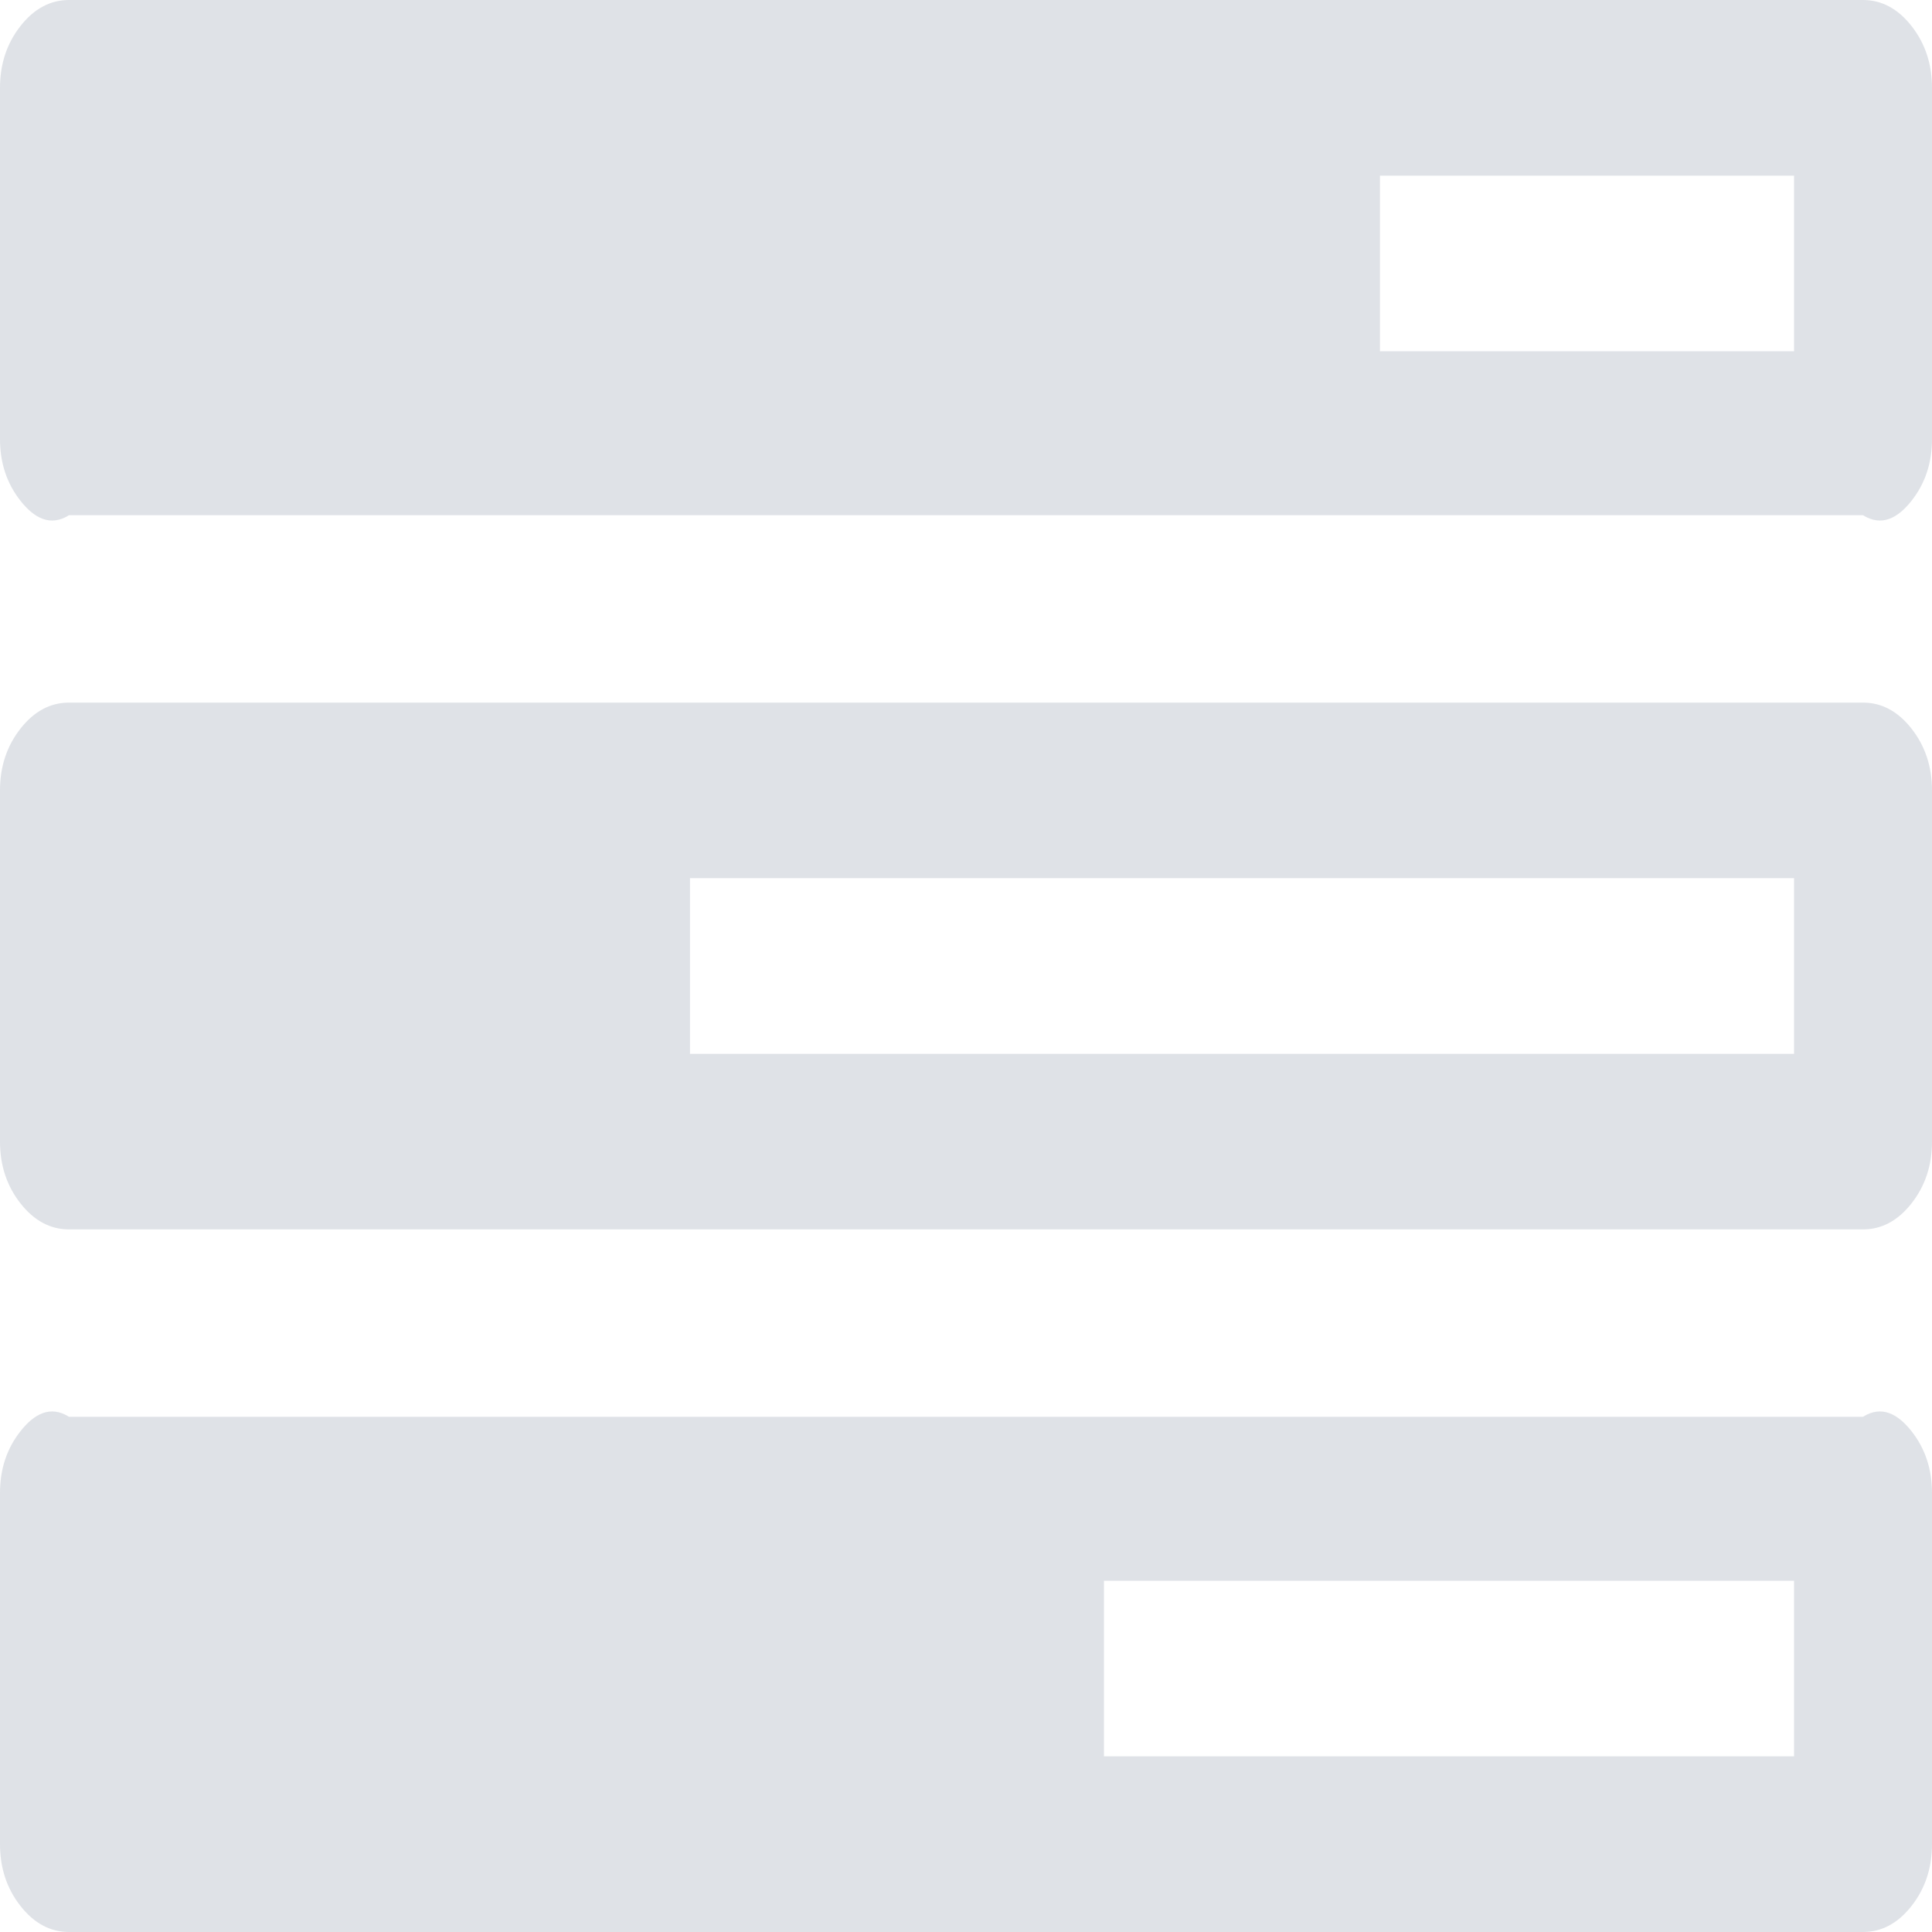 ﻿<?xml version="1.0" encoding="utf-8"?>
<svg version="1.1" xmlns:xlink="http://www.w3.org/1999/xlink" width="15px" height="15px" xmlns="http://www.w3.org/2000/svg">
  <g transform="matrix(1 0 0 1 -21 -748 )">
    <path d="M 8.571 12.273  L 8.571 13.636  L 13.929 13.636  L 13.929 12.273  L 8.571 12.273  Z M 5.357 6.818  L 5.357 8.182  L 13.929 8.182  L 13.929 6.818  L 5.357 6.818  Z M 10.714 1.364  L 10.714 2.727  L 13.929 2.727  L 13.929 1.364  L 10.714 1.364  Z M 14.841 11.112  C 14.947 11.246  15 11.406  15 11.591  L 15 14.318  C 15 14.503  14.947 14.663  14.841 14.798  C 14.735 14.933  14.609 15  14.464 15  L 0.536 15  C 0.391 15  0.265 14.933  0.159 14.798  C 0.053 14.663  0 14.503  0 14.318  L 0 11.591  C 0 11.406  0.053 11.246  0.159 11.112  C 0.265 10.977  0.391 10.909  0.536 11  L 14.464 11  C 14.609 10.909  14.735 10.977  14.841 11.112  Z M 14.841 5.657  C 14.947 5.792  15 5.952  15 6.136  L 15 8.864  C 15 9.048  14.947 9.208  14.841 9.343  C 14.735 9.478  14.609 9.545  14.464 9.545  L 0.536 9.545  C 0.391 9.545  0.265 9.478  0.159 9.343  C 0.053 9.208  0 9.048  0 8.864  L 0 6.136  C 0 5.952  0.053 5.792  0.159 5.657  C 0.265 5.522  0.391 5.455  0.536 5.455  L 14.464 5.455  C 14.609 5.455  14.735 5.522  14.841 5.657  Z M 14.841 0.202  C 14.947 0.337  15 0.497  15 0.682  L 15 3.409  C 15 3.594  14.947 3.754  14.841 3.888  C 14.735 4.023  14.609 4.091  14.464 4  L 0.536 4  C 0.391 4.091  0.265 4.023  0.159 3.888  C 0.053 3.754  0 3.594  0 3.409  L 0 0.682  C 0 0.497  0.053 0.337  0.159 0.202  C 0.265 0.067  0.391 0  0.536 0  L 14.464 0  C 14.609 0  14.735 0.067  14.841 0.202  Z " fill-rule="nonzero" fill="#dfe2e7" stroke="none" transform="matrix(1 0 0 1 21 748 )" />
  </g>
</svg>